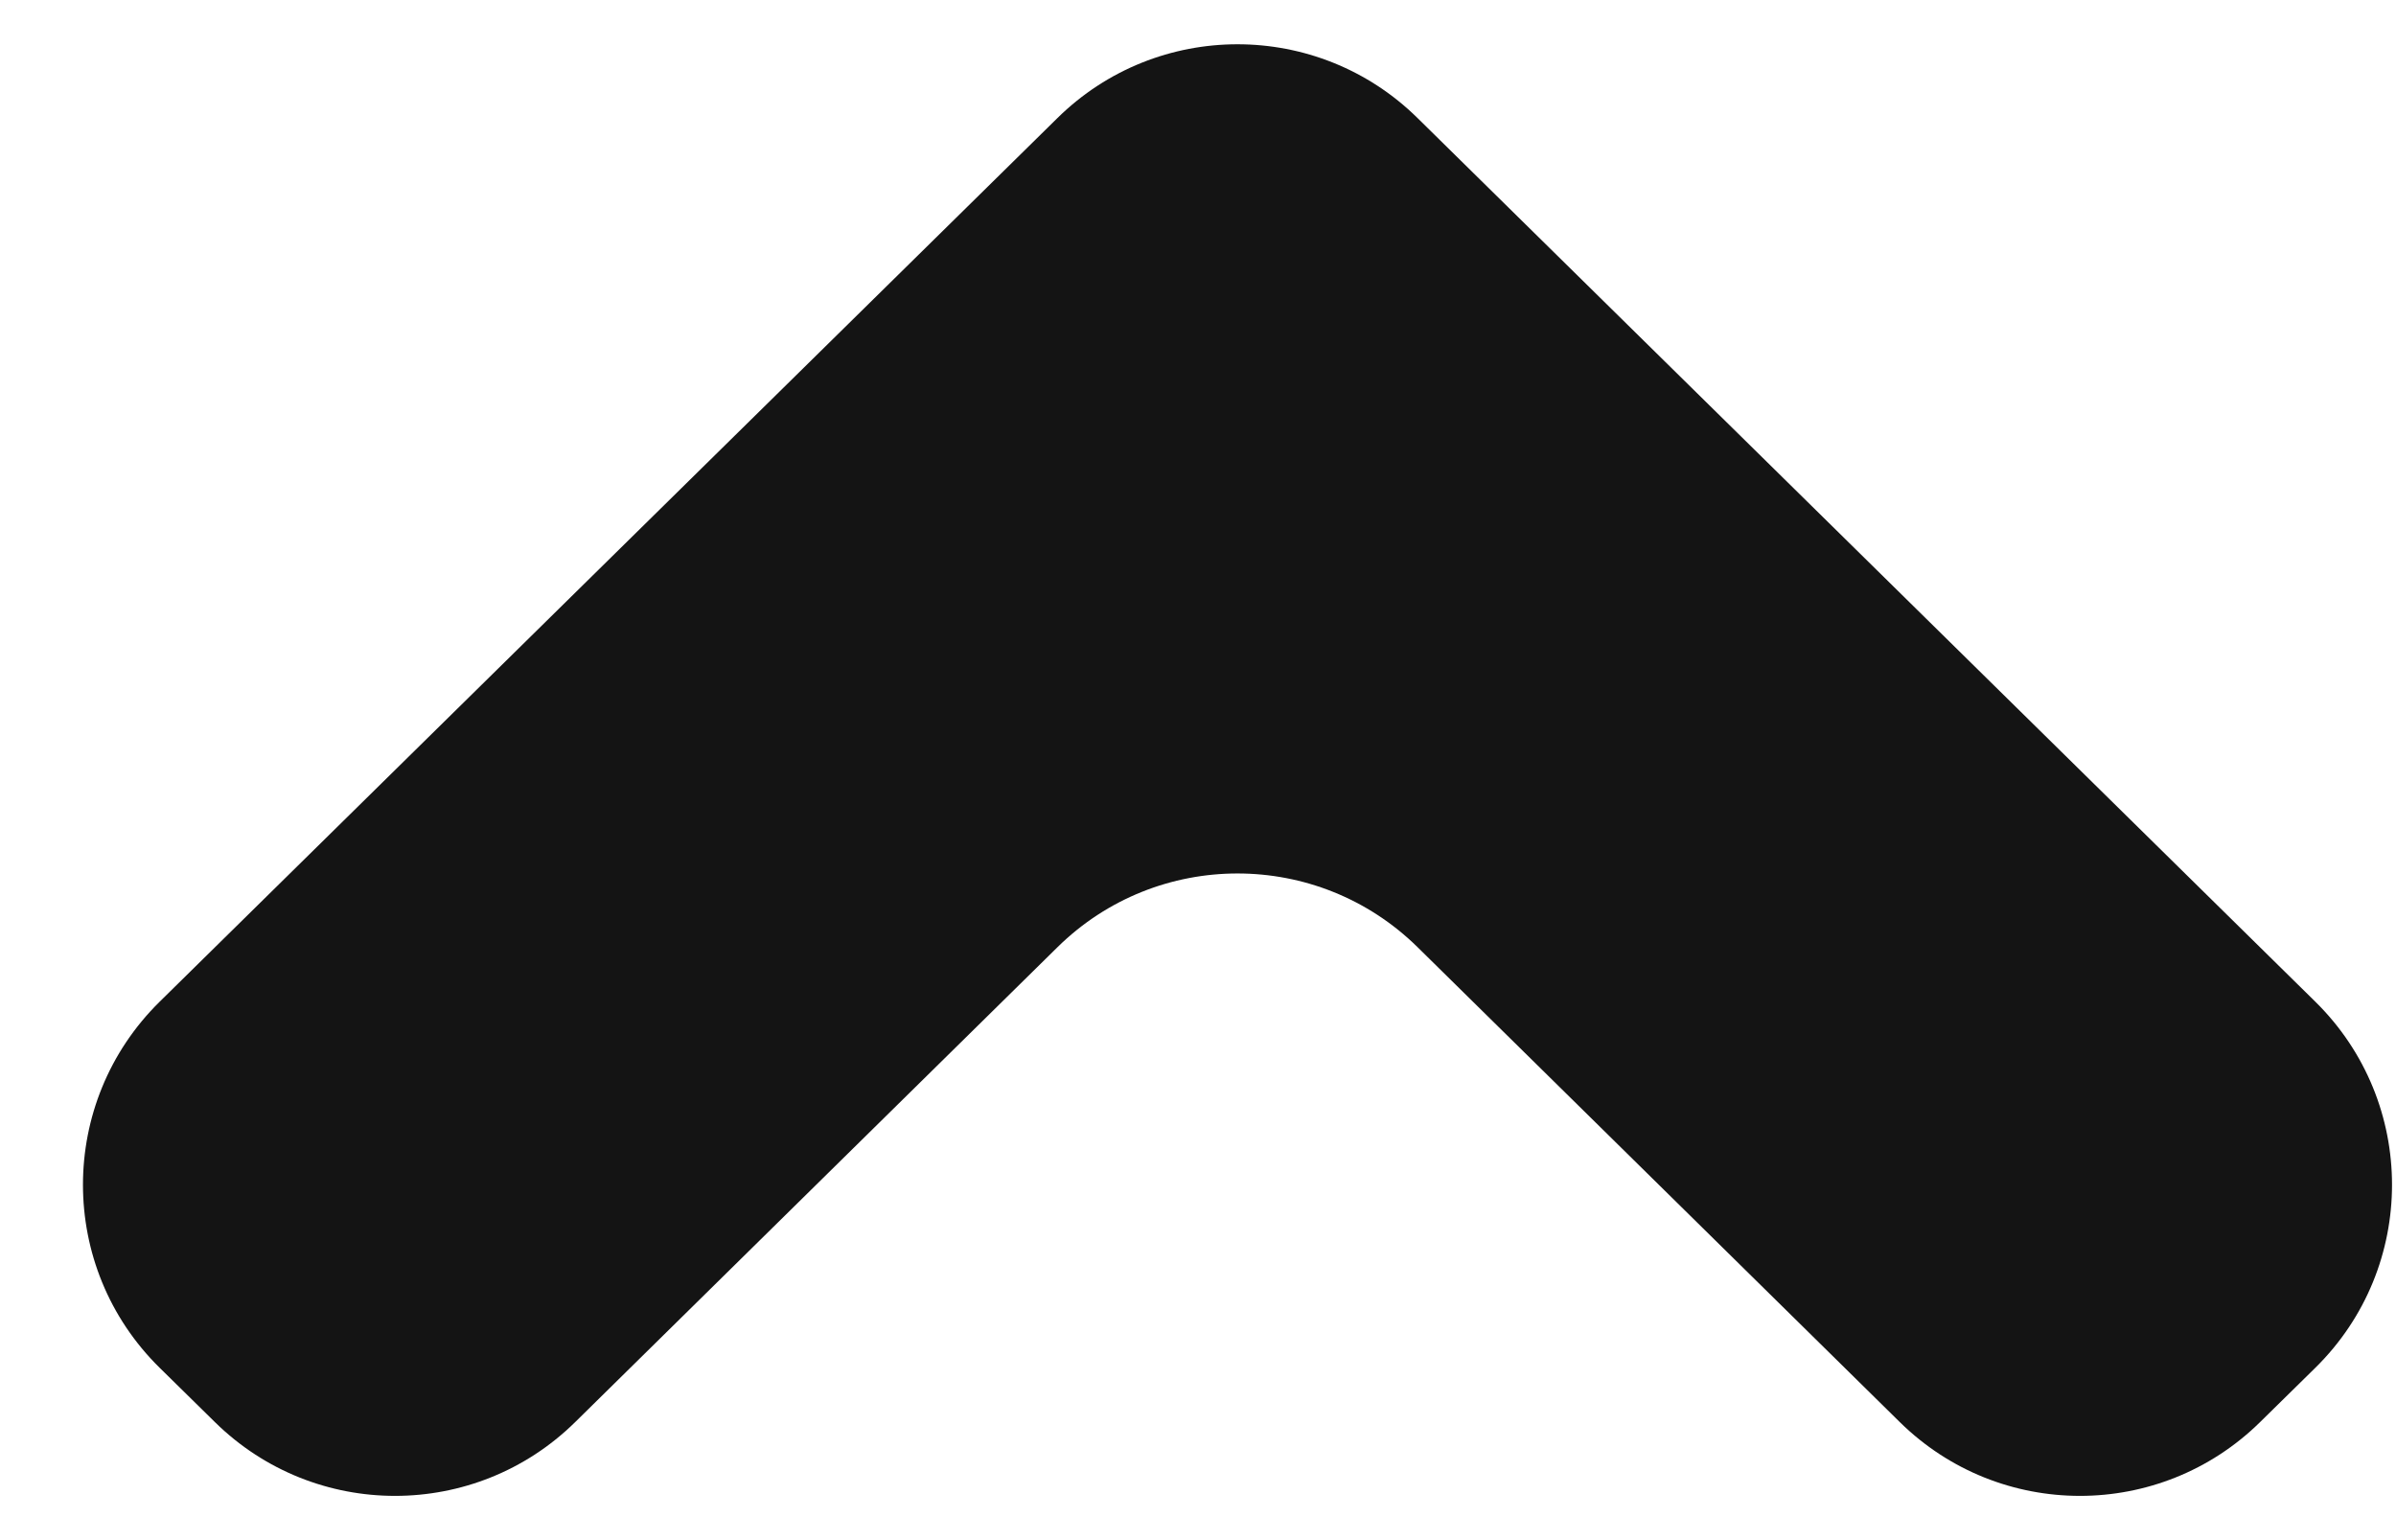 <svg width="28" height="18" viewBox="0 0 28 18" fill="none" xmlns="http://www.w3.org/2000/svg">
<path d="M16.567 11.071C15.399 9.921 13.524 9.921 12.357 11.071L6.722 16.62C5.554 17.77 3.681 17.77 2.513 16.622L1.865 15.985C0.671 14.81 0.671 12.884 1.865 11.708L12.357 1.38C13.524 0.23 15.399 0.23 16.566 1.38L27.058 11.708C28.252 12.884 28.252 14.81 27.058 15.985L26.41 16.622C25.242 17.77 23.369 17.77 22.201 16.62L16.567 11.071Z" fill="#141414"/>
</svg>
